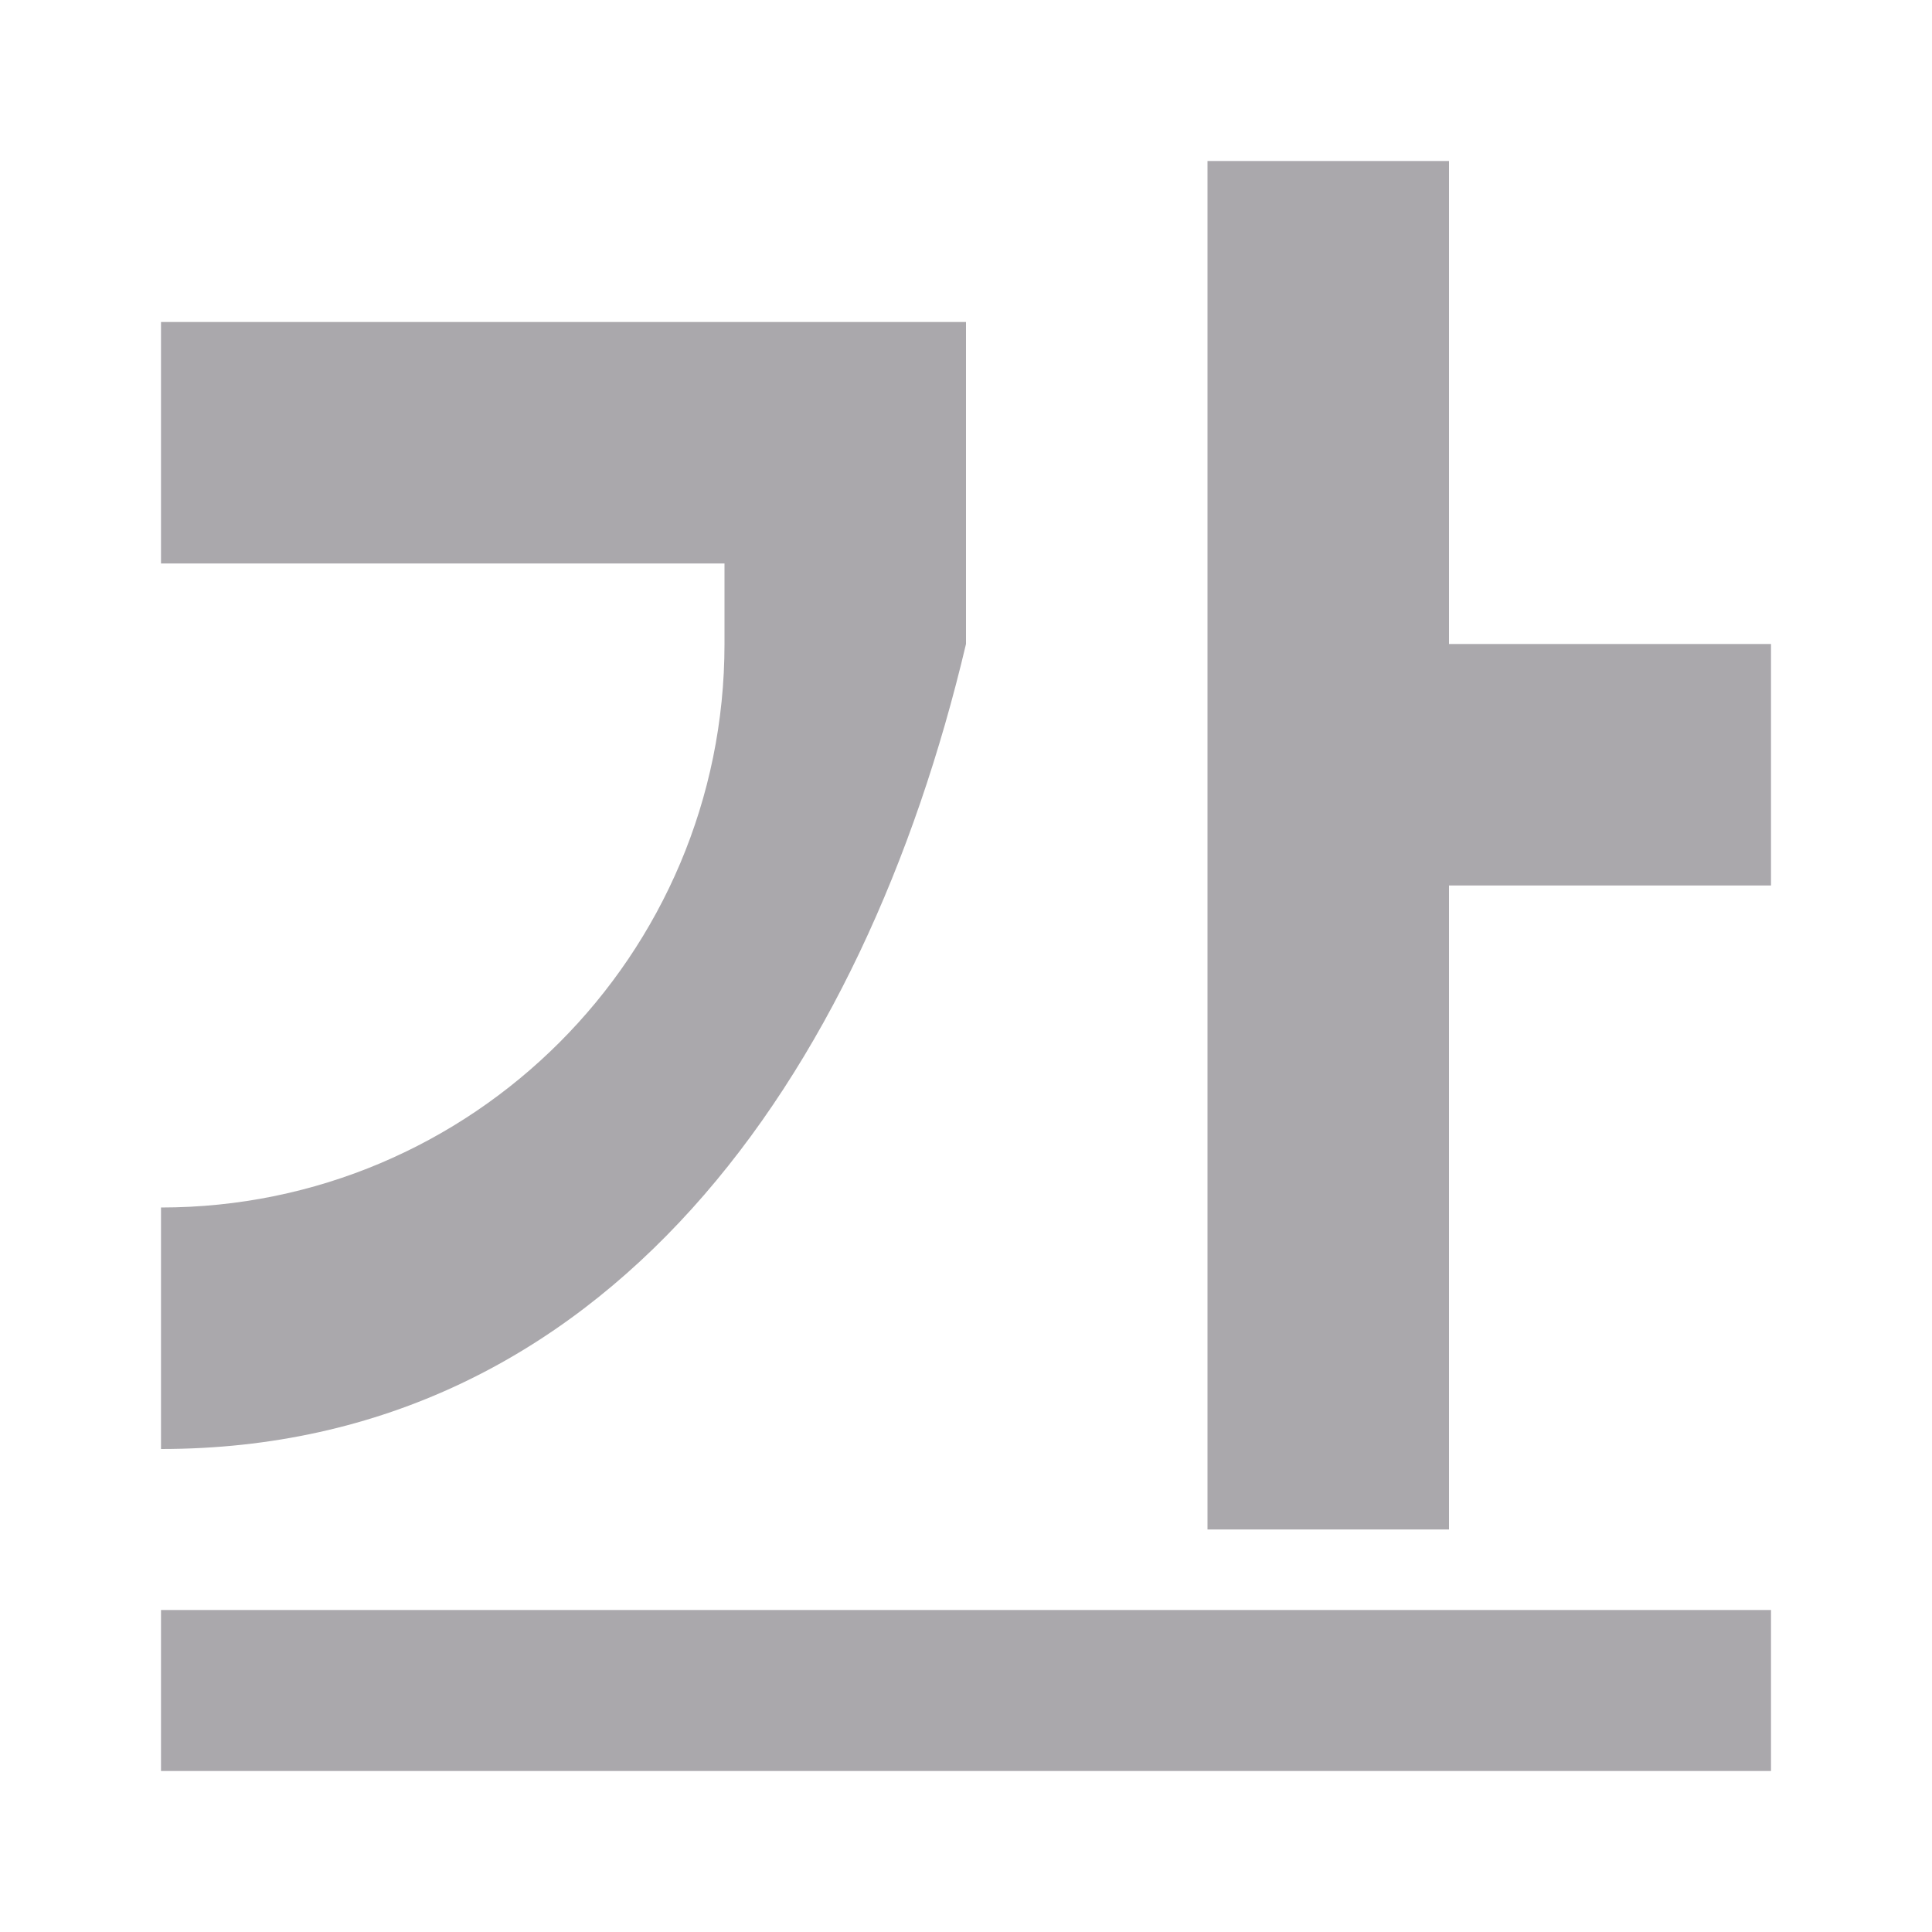 <svg viewBox="0 0 24 24" xmlns="http://www.w3.org/2000/svg"><path d="m15 2v17h3v-8h4v-3h-4v-6zm-13 2v3h7v1c0 3.866-3.134 7-7 7v3c5.523 0 8.73-4.625 10-10v-1-3h-3zm0 16v2h20v-2z" fill="#aaa8ac"/></svg>